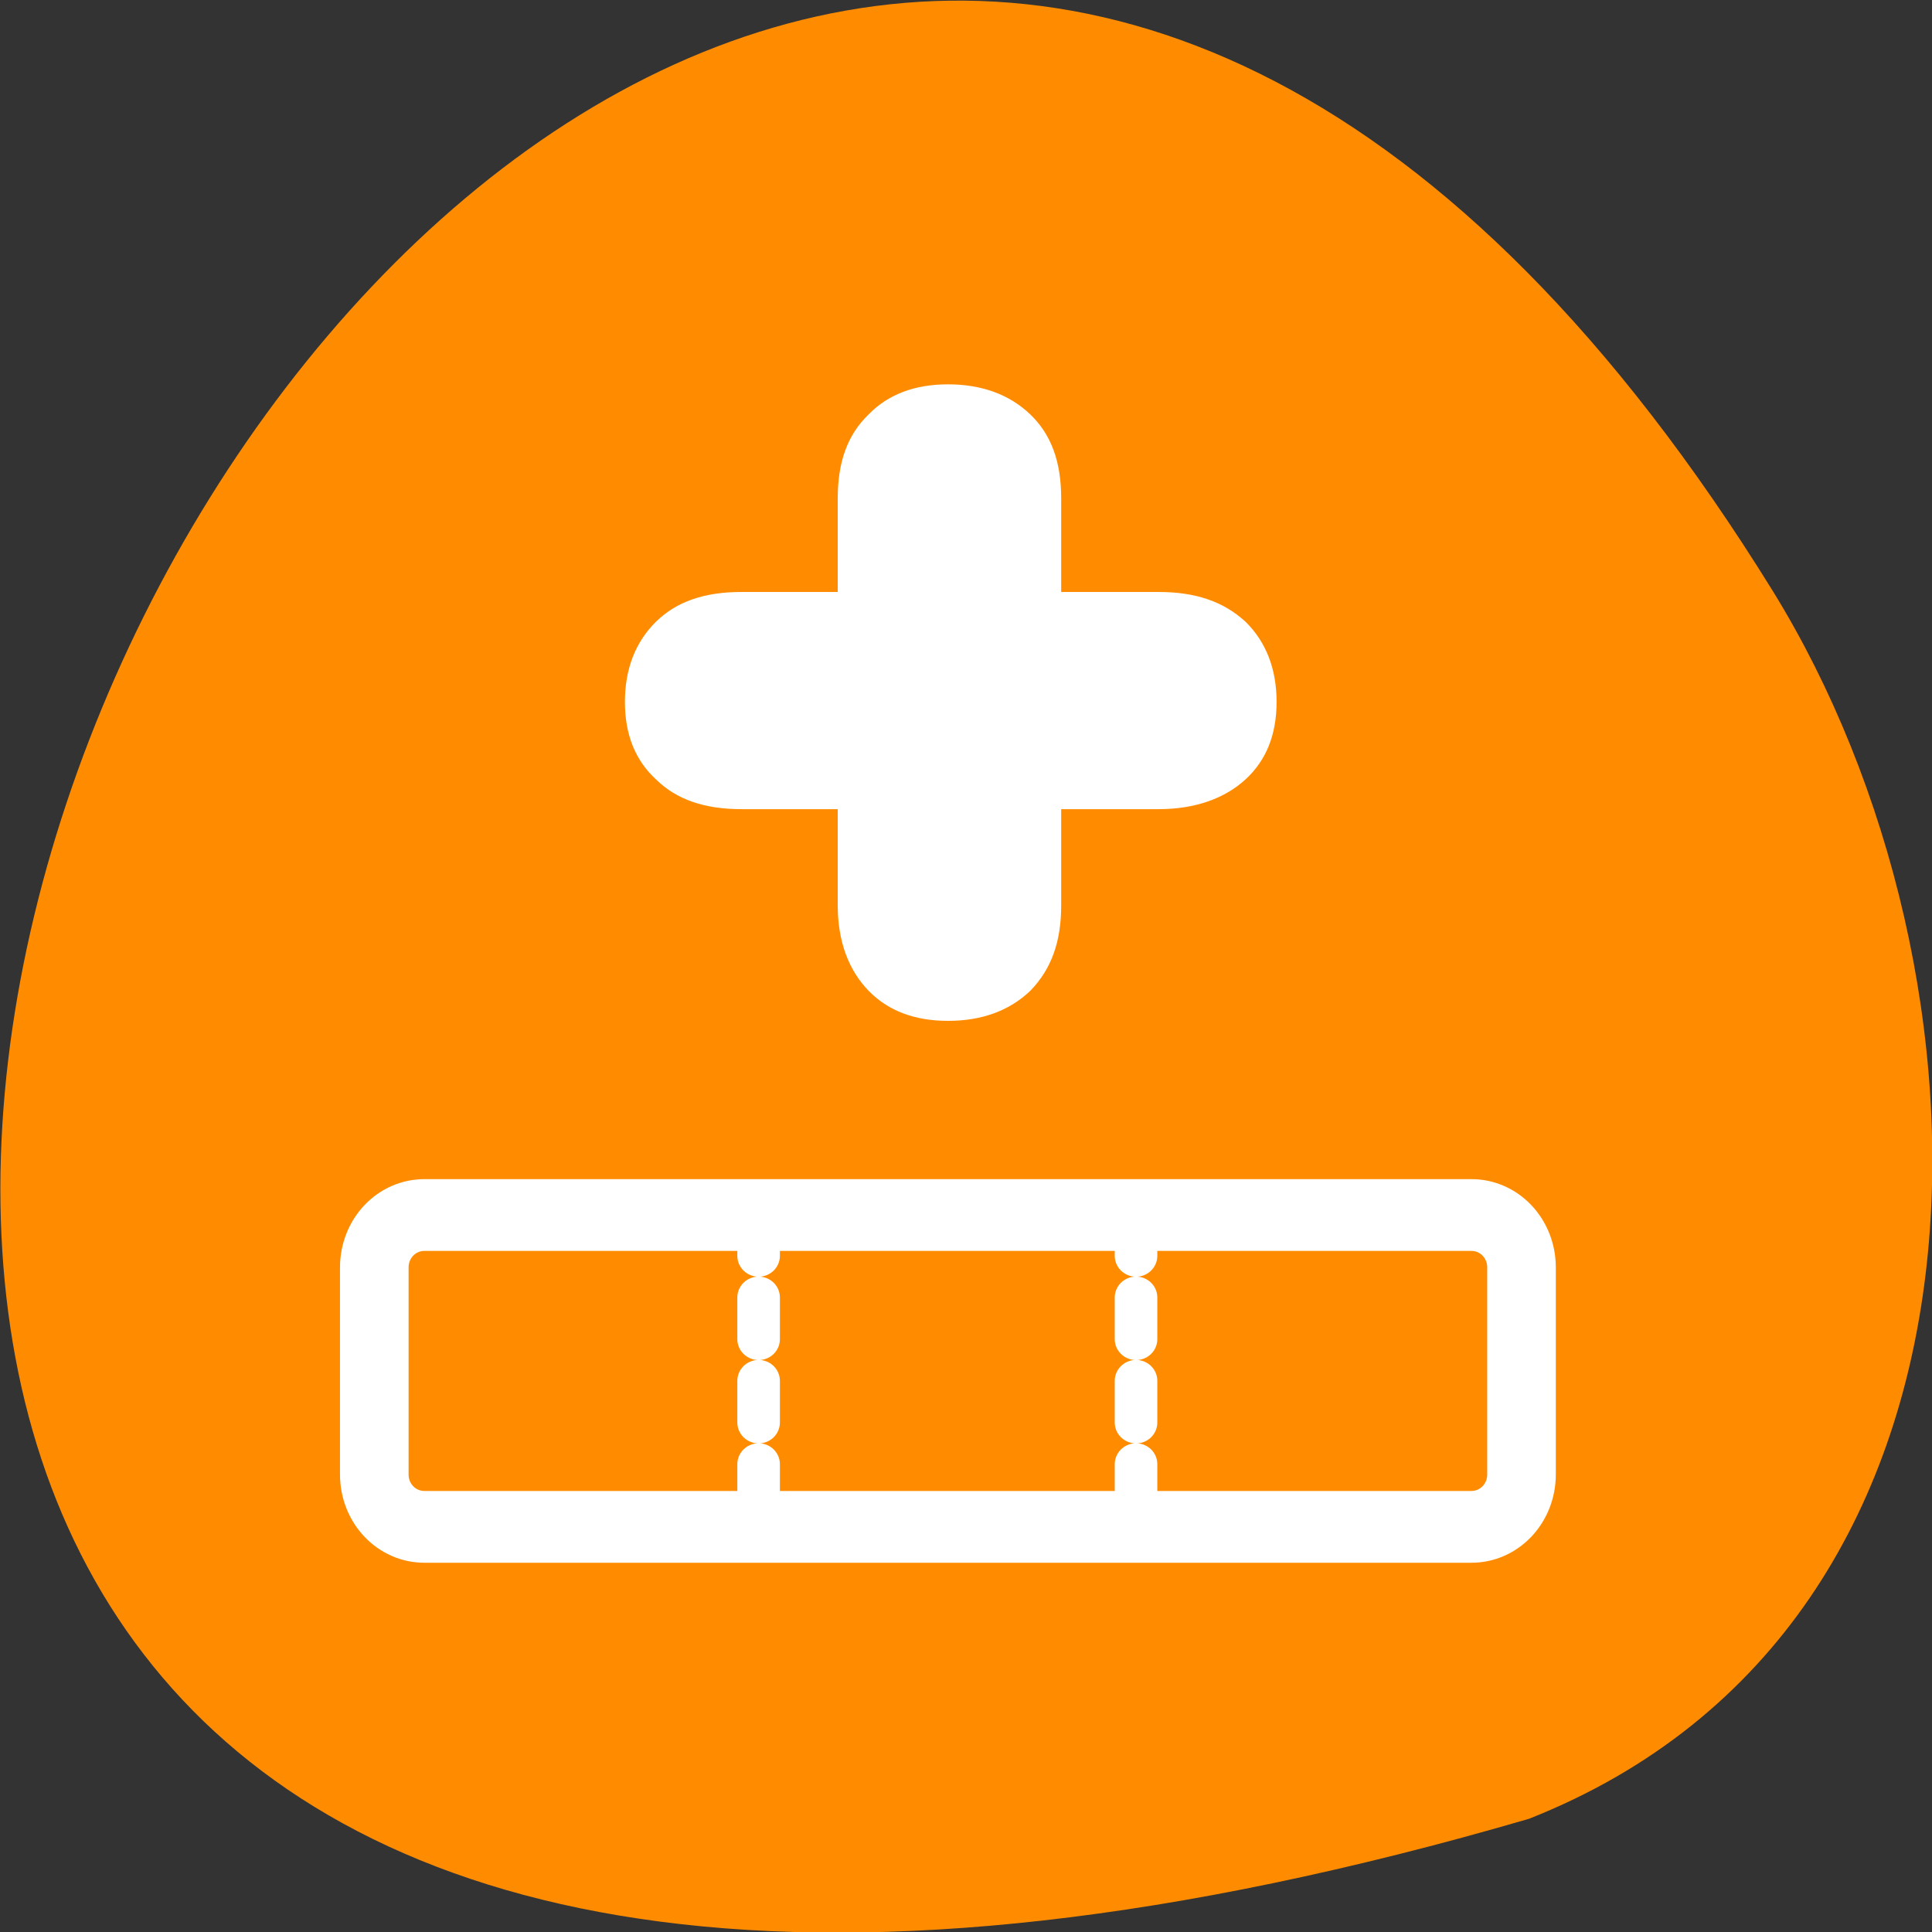 <svg xmlns="http://www.w3.org/2000/svg" viewBox="0 0 256 256" xmlns:xlink="http://www.w3.org/1999/xlink"><rect x="0" y="0" width="256" height="256" fill="#333333" stroke="none"/><g style="fill:#ff8c00;color:#000"><path d="m 202.6 811.4 c -381.3 -111.2 -138.2 438.3 32.36 162.6 31.2 -50.64 33.4 -136.6 -32.36 -162.6 z" transform="matrix(1 0 0 -1 0 1052.4)"/></g><g transform="matrix(3 0 0 2.945 34.55 40.4)" style="fill:#fff"><path d="m 5.78 3.14 h 9.31 c 1.31 0 2.36 1.05 2.36 2.36 v 49.3 c 0 1.31 -1.05 2.36 -2.36 2.36 h -9.31 c -1.31 0 -2.36 -1.05 -2.36 -2.36 v -49.3 c 0 -1.31 1.05 -2.36 2.36 -2.36 z" transform="matrix(0 -1 0.938 0 2.07 58.4)" style="fill:#ff8c00;stroke:#fff;fill-rule:evenodd;stroke-linecap:round;stroke-linejoin:round;stroke-width:3.23"/><path transform="matrix(-6.512 0 0 -6.107 70.2 46.2)" d="m 4.69 3.85 h 2.83 c 0.25 0 0.44 0.07 0.58 0.22 0.14 0.14 0.21 0.33 0.21 0.57 0 0.24 -0.07 0.44 -0.21 0.59 c -0.14 0.15 -0.33 0.22 -0.58 0.22 h -2.83 c -0.25 0 -0.44 -0.07 -0.59 -0.22 -0.14 -0.15 -0.21 -0.35 -0.21 -0.59 0 -0.24 0.07 -0.43 0.21 -0.57 0.14 -0.14 0.34 -0.22 0.59 -0.22 z" id="0" style="fill:#fff"/><g style="stroke-dasharray:1.875 1.875;stroke:#fff;stroke-linecap:round;stroke-linejoin:round;stroke-width:1.88"><path d="m 38.66 40.91 v 13.74"/><path d="m 21.99 40.91 v 13.74"/></g><use transform="matrix(0 0.995 -1.01 0 48.4 -12.43)" xlink:href="#0"/></g></svg>